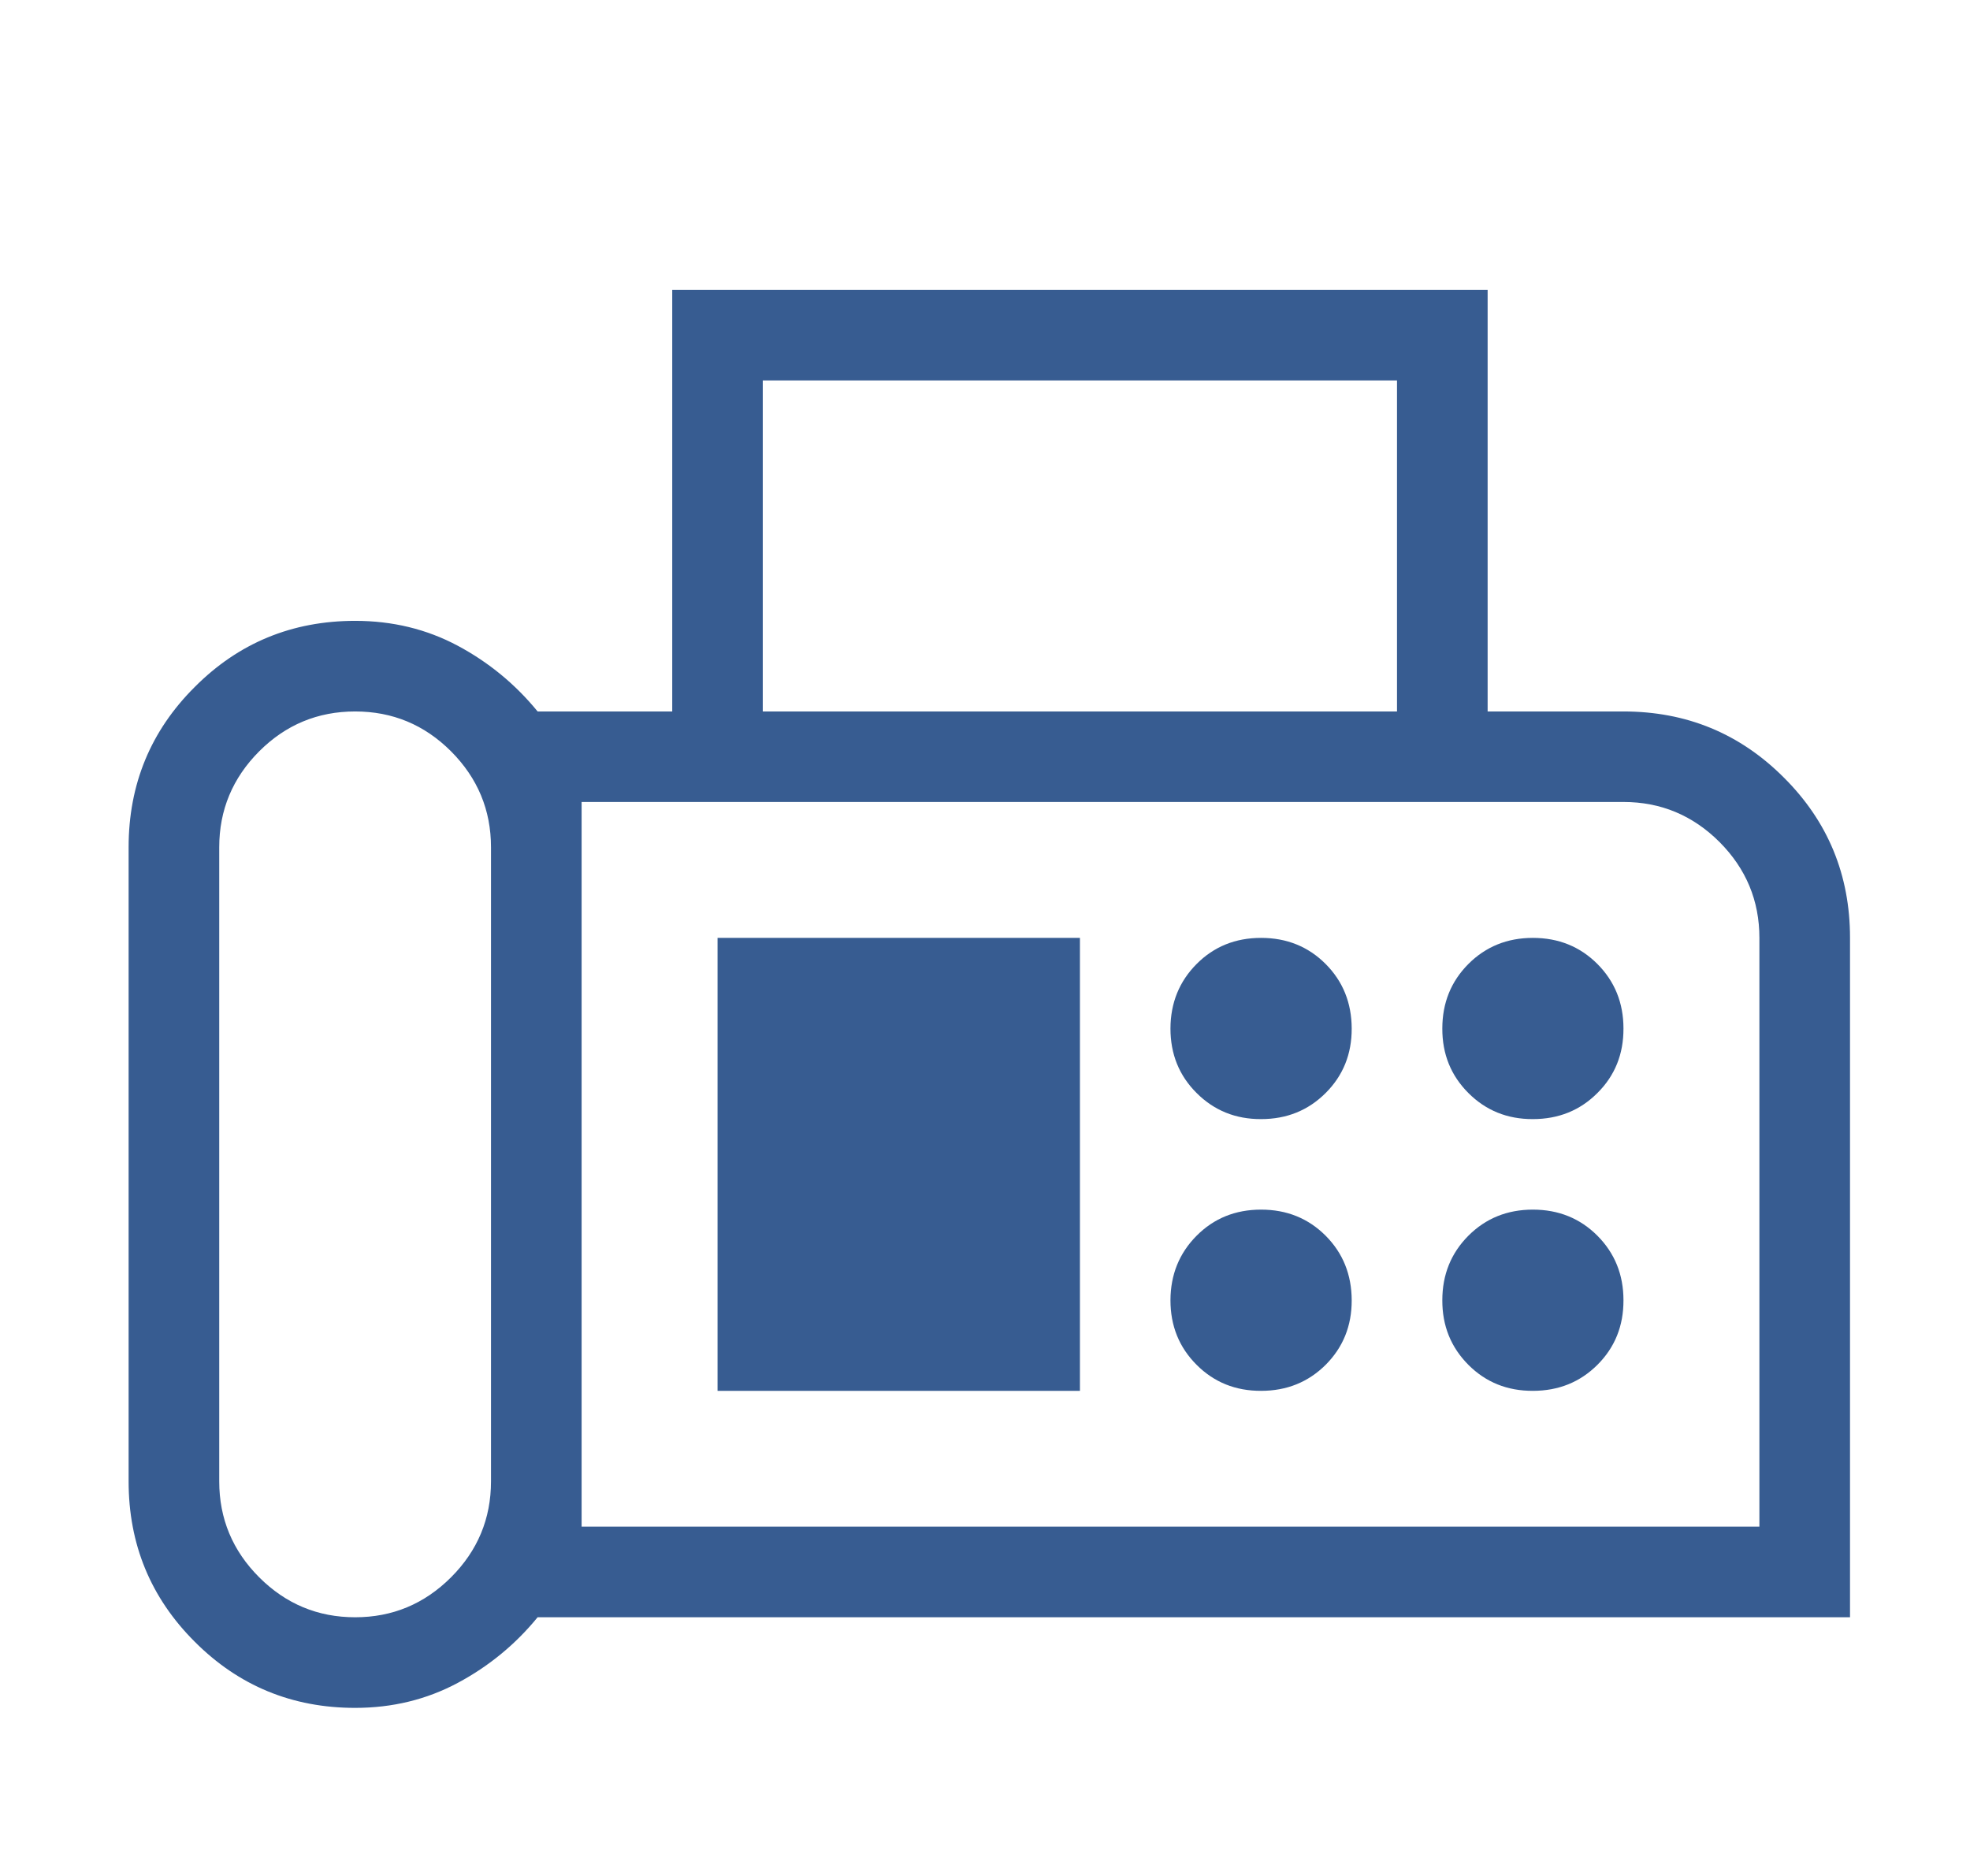 <svg width="21" height="20" viewBox="0 0 21 20" fill="none" xmlns="http://www.w3.org/2000/svg">
<g id="material-symbols-light:fax-outline">
<path id="Vector" d="M3.786 18.208C3.115 18.208 2.545 17.973 2.076 17.503C1.606 17.034 1.371 16.464 1.371 15.793V9.033C1.371 8.362 1.606 7.792 2.076 7.324C2.544 6.854 3.114 6.619 3.786 6.619C4.183 6.619 4.547 6.707 4.879 6.884C5.21 7.061 5.494 7.295 5.731 7.585H7.166V3.09H15.858V7.585H17.306C17.977 7.585 18.547 7.82 19.016 8.29C19.486 8.758 19.721 9.328 19.721 9.999V17.242H5.731C5.494 17.532 5.21 17.765 4.879 17.942C4.548 18.119 4.183 18.208 3.786 18.208ZM3.786 17.242C4.183 17.242 4.524 17.1 4.808 16.816C5.092 16.532 5.234 16.191 5.234 15.793V9.033C5.234 8.636 5.092 8.295 4.808 8.01C4.524 7.726 4.183 7.585 3.786 7.585C3.388 7.585 3.047 7.726 2.763 8.01C2.479 8.295 2.337 8.636 2.337 9.033V15.793C2.337 16.191 2.479 16.532 2.763 16.816C3.047 17.1 3.388 17.242 3.786 17.242ZM8.131 7.585H14.892V4.056H8.131V7.585ZM6.2 16.276H18.755V9.999C18.755 9.602 18.613 9.261 18.329 8.976C18.044 8.692 17.703 8.55 17.306 8.55H6.2V16.276ZM13.443 11.931C13.717 11.931 13.946 11.838 14.132 11.652C14.317 11.467 14.41 11.238 14.409 10.965C14.408 10.692 14.316 10.463 14.131 10.277C13.946 10.092 13.717 9.999 13.443 9.999C13.169 9.999 12.94 10.092 12.756 10.277C12.571 10.463 12.478 10.692 12.477 10.965C12.477 11.238 12.569 11.467 12.756 11.653C12.942 11.839 13.171 11.932 13.443 11.931ZM16.34 11.931C16.614 11.931 16.844 11.838 17.029 11.652C17.215 11.467 17.307 11.238 17.306 10.965C17.306 10.692 17.213 10.463 17.028 10.277C16.843 10.092 16.614 9.999 16.34 9.999C16.067 9.999 15.838 10.092 15.653 10.277C15.468 10.463 15.375 10.692 15.375 10.965C15.374 11.238 15.467 11.467 15.653 11.653C15.839 11.839 16.068 11.932 16.34 11.931ZM13.443 14.828C13.717 14.828 13.946 14.735 14.132 14.55C14.317 14.364 14.41 14.135 14.409 13.862C14.408 13.589 14.316 13.36 14.131 13.174C13.946 12.989 13.717 12.896 13.443 12.896C13.169 12.896 12.94 12.989 12.756 13.174C12.571 13.36 12.478 13.589 12.477 13.862C12.477 14.135 12.569 14.364 12.756 14.551C12.942 14.737 13.171 14.829 13.443 14.828ZM16.34 14.828C16.614 14.828 16.844 14.735 17.029 14.55C17.215 14.364 17.307 14.135 17.306 13.862C17.306 13.589 17.213 13.36 17.028 13.174C16.843 12.989 16.614 12.896 16.34 12.896C16.067 12.896 15.838 12.989 15.653 13.174C15.468 13.36 15.375 13.589 15.375 13.862C15.374 14.135 15.467 14.364 15.653 14.551C15.839 14.737 16.068 14.829 16.34 14.828ZM7.649 14.828H11.512V9.999H7.649V14.828Z" fill="#375C91"/>
</g>
</svg>
